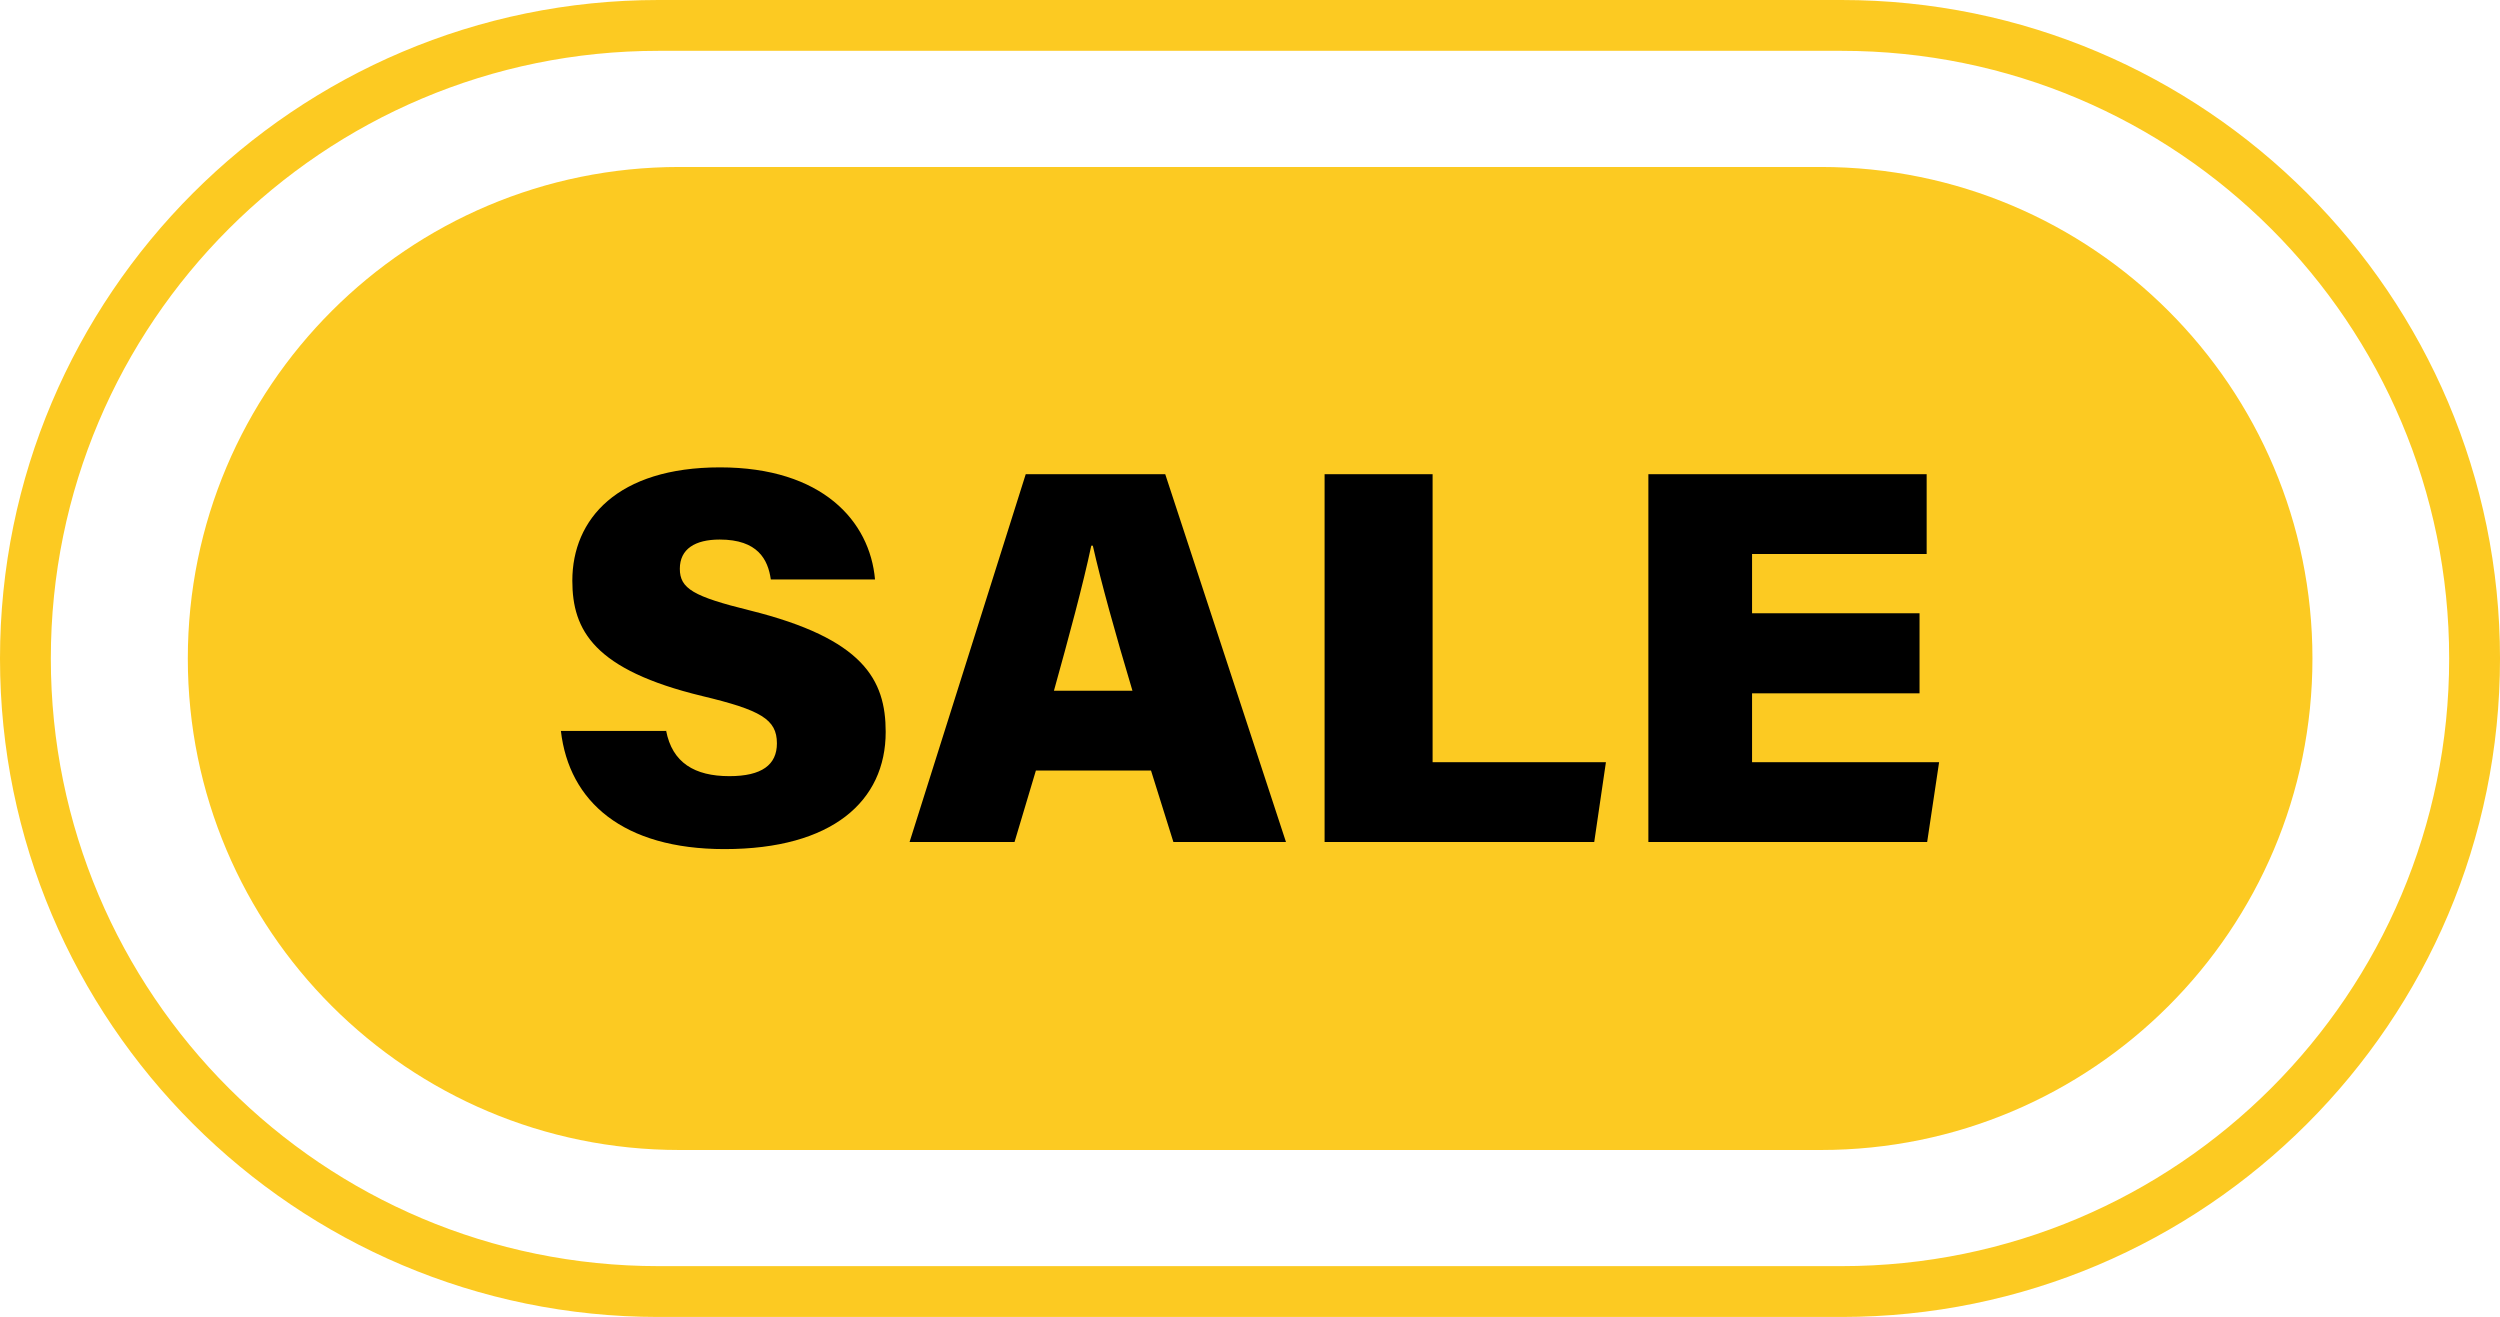<?xml version="1.0" encoding="UTF-8"?><svg id="Calque_2" xmlns="http://www.w3.org/2000/svg" width="98.37" height="51.82" viewBox="0 0 98.37 51.82"><defs><style>.cls-1{fill:#000;}.cls-1,.cls-2{stroke-width:0px;}.cls-2{fill:#fcca22;}</style></defs><g id="Layer_1"><path class="cls-2" d="M72.46,2c13.21,0,23.91,10.71,23.91,23.91h0c0,13.21-10.71,23.91-23.91,23.91H25.91c-13.21,0-23.91-10.71-23.91-23.91h0C2,12.7,12.71,2,25.91,2h46.55M72.46,0H25.91C11.62,0,0,11.62,0,25.91s11.62,25.91,25.91,25.91h46.55c14.29,0,25.91-11.62,25.91-25.91S86.75,0,72.46,0h0Z"/><path class="cls-2" d="M26.73,6.57h44.92c10.68,0,19.34,8.66,19.34,19.34h0c0,10.68-8.66,19.34-19.34,19.34H26.73c-10.68,0-19.34-8.66-19.34-19.34h0c0-10.68,8.66-19.34,19.34-19.34Z"/><path class="cls-1" d="M26.21,28.75c.24,1.26,1.12,1.79,2.49,1.79,1.28,0,1.87-.45,1.87-1.29,0-.95-.64-1.31-2.93-1.86-4.27-1.03-5.12-2.59-5.12-4.54,0-2.43,1.78-4.46,5.81-4.46s5.9,2.12,6.1,4.41h-4.1c-.11-.78-.51-1.57-2.01-1.57-.97,0-1.57.37-1.57,1.15s.53,1.09,2.76,1.64c4.46,1.11,5.34,2.72,5.34,4.78,0,2.72-2.1,4.61-6.34,4.61-4,0-6.12-1.87-6.44-4.65h4.13Z"/><path class="cls-1" d="M40.76,30.32l-.84,2.81h-4.13l4.57-14.47h5.49l4.75,14.47h-4.43l-.88-2.81h-4.54ZM44.56,27.18c-.68-2.27-1.24-4.29-1.56-5.71h-.06c-.33,1.56-.89,3.62-1.47,5.71h3.1Z"/><path class="cls-1" d="M52.12,18.66h4.25v11.33h6.82l-.46,3.14h-10.61v-14.47h0Z"/><path class="cls-1" d="M75.53,27.28h-6.59v2.71h7.36l-.47,3.14h-10.97v-14.47h10.95v3.14h-6.87v2.33h6.59v3.14h0Z"/></g></svg>